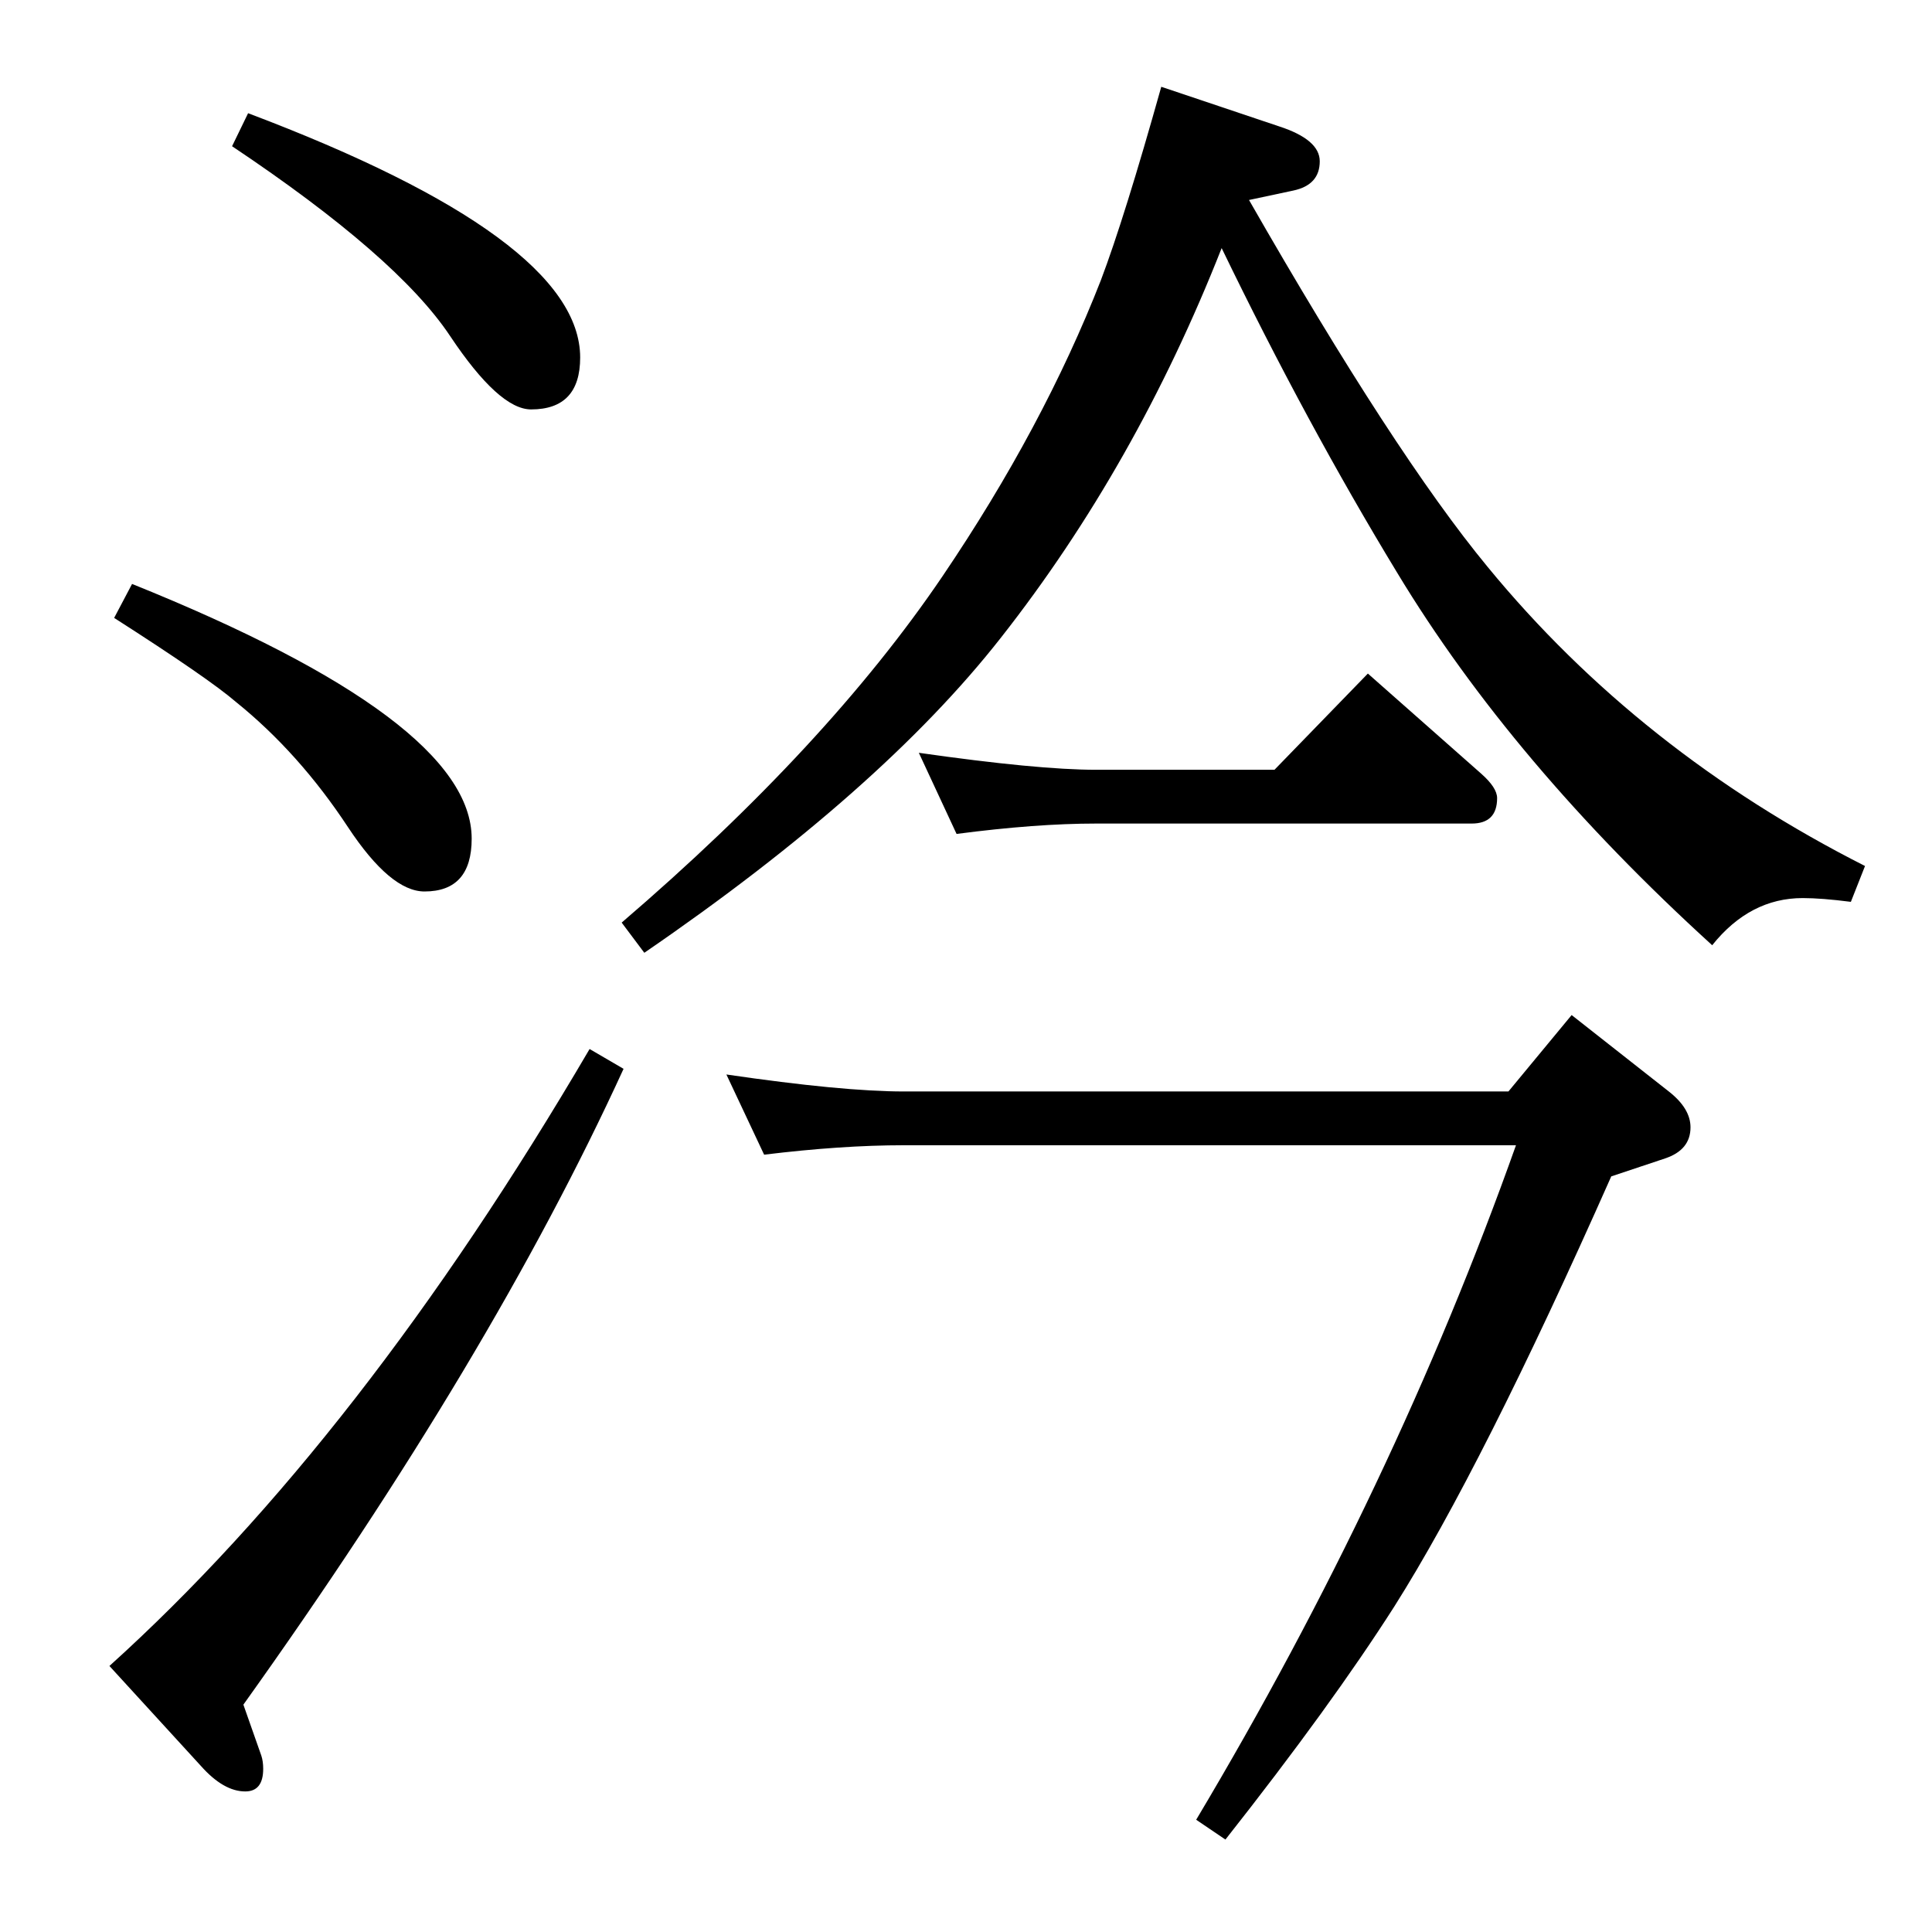 <?xml version="1.0" standalone="no"?>
<!DOCTYPE svg PUBLIC "-//W3C//DTD SVG 1.1//EN" "http://www.w3.org/Graphics/SVG/1.1/DTD/svg11.dtd" >
<svg xmlns="http://www.w3.org/2000/svg" xmlns:xlink="http://www.w3.org/1999/xlink" version="1.1" viewBox="0 -410 2048 2048">
  <g transform="matrix(1 0 0 -1 0 1638)">
   <path fill="currentColor"
d="M1324 1836q154 -269 253 -389q161 -196 400 -317l-15 -38q-31 4 -51 4q-56 0 -96 -50q-212 193 -334 395q-96 158 -186 344q-91 -231 -234 -413q-127 -162 -378 -334l-24 32q218 187 340 367q107 158 168 314q25 66 64 205l125 -42q43 -14 43 -37q0 -25 -28 -31zM810 824
l-40 85q123 -18 188 -18h641l67 81l103 -81q23 -18 23 -38q0 -24 -27 -33l-57 -19q-137 -309 -230 -456q-67 -105 -179 -247l-31 21q210 352 339 715h-649q-66 0 -148 -10zM263 1928q352 -133 352 -259q0 -55 -52 -55q-34 0 -86 78q-56 84 -231 201zM140 1429
q360 -145 360 -270q0 -56 -50 -56q-36 0 -81 68q-52 79 -119 133q-29 25 -129 89zM625 936l36 -21q-140 -306 -403 -674l19 -54q2 -6 2 -14q0 -24 -19 -24q-23 0 -47 27l-97 106q267 241 509 654zM1014 1164l-40 86q126 -18 188 -18h189l99 102l120 -106q17 -15 17 -26
q0 -27 -27 -27h-398q-64 0 -148 -11z" />
  </g>

</svg>
